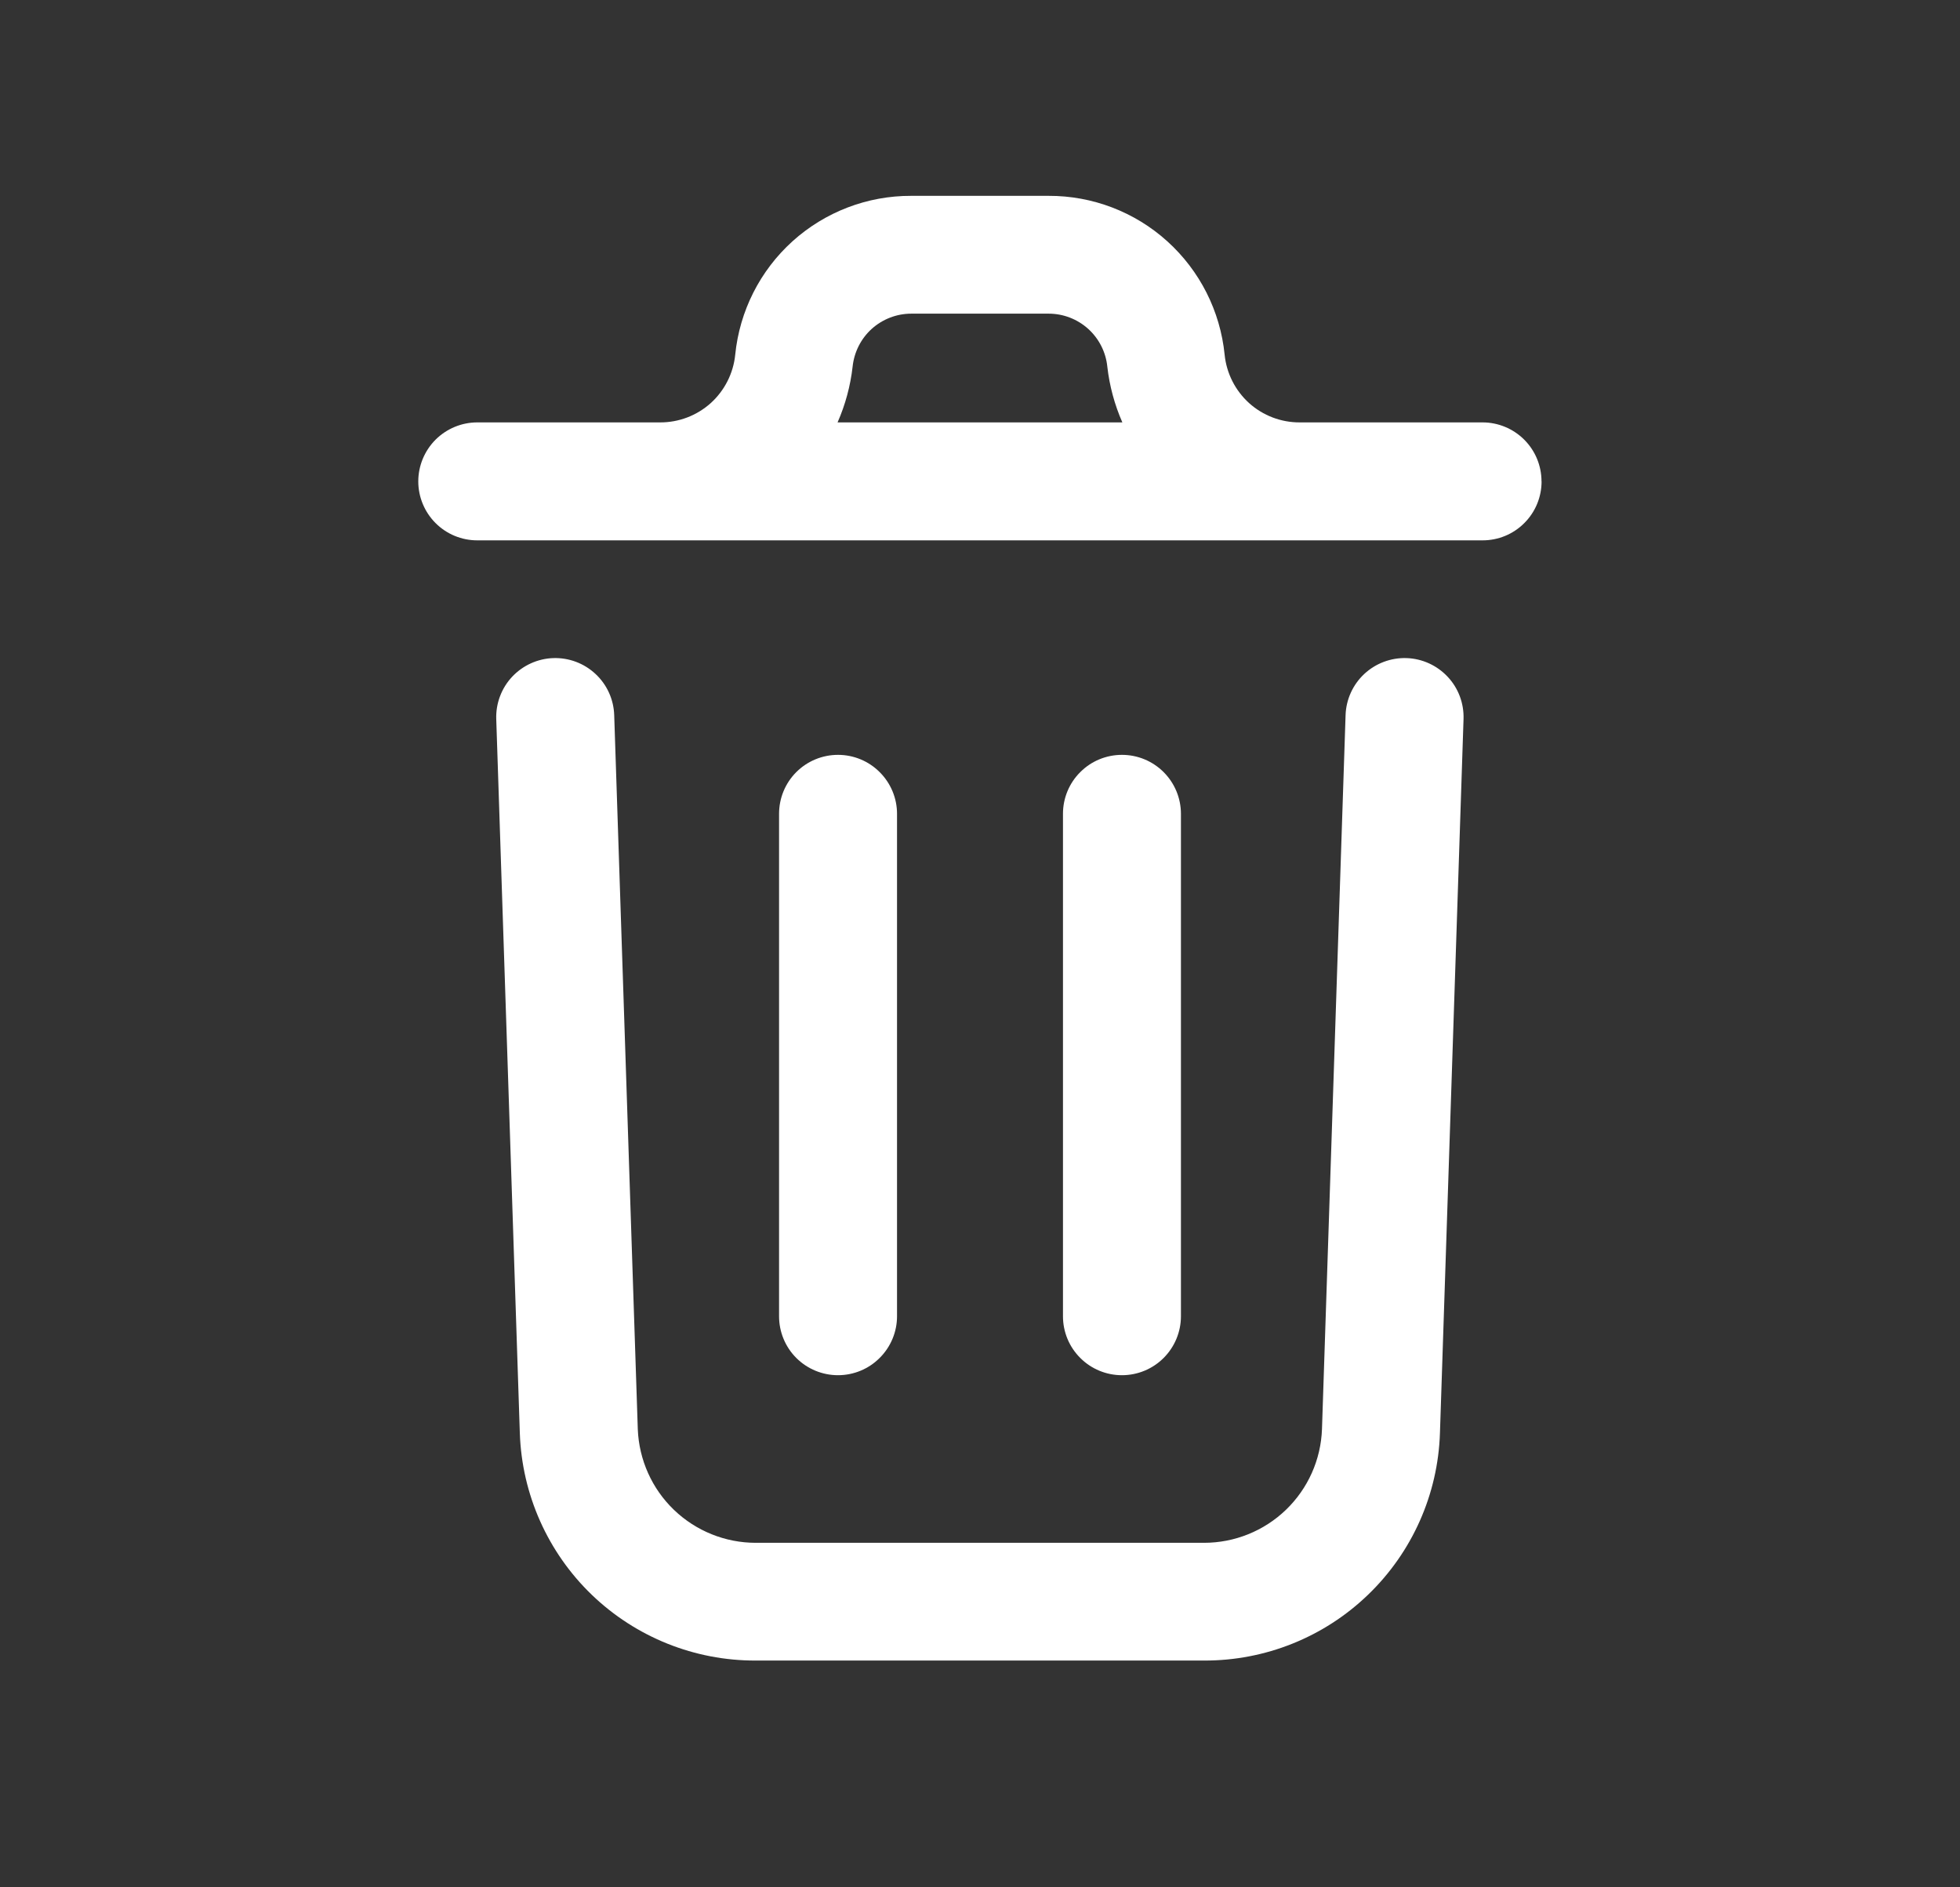<svg width="27" height="26" viewBox="0 0 27 26" fill="none" xmlns="http://www.w3.org/2000/svg">
<rect x="0" y="0" width="27" height="26" fill="#333333" stroke="none"/>
<path d="M20.161 9.905L19.836 19.742C19.809 20.585 19.454 21.383 18.847 21.968C18.24 22.554 17.429 22.879 16.586 22.876H10.411C9.569 22.879 8.759 22.554 8.152 21.97C7.545 21.385 7.19 20.587 7.161 19.746L6.836 9.905C6.829 9.69 6.908 9.48 7.055 9.323C7.203 9.166 7.407 9.073 7.622 9.066C7.838 9.059 8.047 9.138 8.204 9.285C8.362 9.432 8.454 9.636 8.461 9.852L8.786 19.691C8.803 20.111 8.981 20.509 9.284 20.8C9.587 21.091 9.991 21.254 10.411 21.254H16.586C17.007 21.254 17.412 21.091 17.715 20.799C18.018 20.507 18.196 20.109 18.211 19.688L18.536 9.852C18.543 9.636 18.636 9.432 18.793 9.285C18.951 9.138 19.16 9.059 19.376 9.066C19.591 9.073 19.795 9.166 19.942 9.323C20.09 9.48 20.168 9.69 20.161 9.905ZM21.236 6.632C21.236 6.847 21.151 7.054 20.998 7.206C20.846 7.359 20.639 7.444 20.424 7.444H6.575C6.359 7.444 6.153 7.359 6 7.206C5.848 7.054 5.762 6.847 5.762 6.632C5.762 6.416 5.848 6.21 6 6.057C6.153 5.905 6.359 5.819 6.575 5.819H9.093C9.351 5.82 9.599 5.725 9.791 5.553C9.982 5.38 10.102 5.143 10.128 4.887C10.188 4.286 10.469 3.729 10.917 3.324C11.366 2.919 11.948 2.696 12.552 2.698H14.445C15.049 2.696 15.632 2.919 16.08 3.324C16.528 3.729 16.81 4.286 16.87 4.887C16.896 5.143 17.016 5.38 17.207 5.553C17.398 5.725 17.647 5.82 17.904 5.819H20.423C20.638 5.819 20.845 5.905 20.997 6.057C21.15 6.21 21.235 6.416 21.235 6.632H21.236ZM11.538 5.819H15.461C15.354 5.575 15.284 5.317 15.254 5.052C15.234 4.852 15.14 4.666 14.991 4.531C14.841 4.396 14.648 4.321 14.446 4.321H12.553C12.352 4.321 12.158 4.396 12.008 4.531C11.859 4.666 11.766 4.852 11.745 5.052C11.715 5.317 11.645 5.575 11.538 5.819ZM12.357 18.13V11.211C12.357 10.996 12.271 10.789 12.118 10.637C11.966 10.484 11.759 10.399 11.544 10.399C11.329 10.399 11.122 10.484 10.969 10.637C10.817 10.789 10.732 10.996 10.732 11.211V18.133C10.732 18.348 10.817 18.555 10.969 18.707C11.122 18.86 11.329 18.945 11.544 18.945C11.759 18.945 11.966 18.86 12.118 18.707C12.271 18.555 12.357 18.348 12.357 18.133V18.13ZM16.268 18.13V11.211C16.268 10.996 16.182 10.789 16.03 10.637C15.877 10.484 15.671 10.399 15.455 10.399C15.24 10.399 15.033 10.484 14.881 10.637C14.728 10.789 14.643 10.996 14.643 11.211V18.133C14.643 18.348 14.728 18.555 14.881 18.707C15.033 18.86 15.24 18.945 15.455 18.945C15.671 18.945 15.877 18.86 16.03 18.707C16.182 18.555 16.268 18.348 16.268 18.133V18.13Z" fill="white"/>
</svg>
